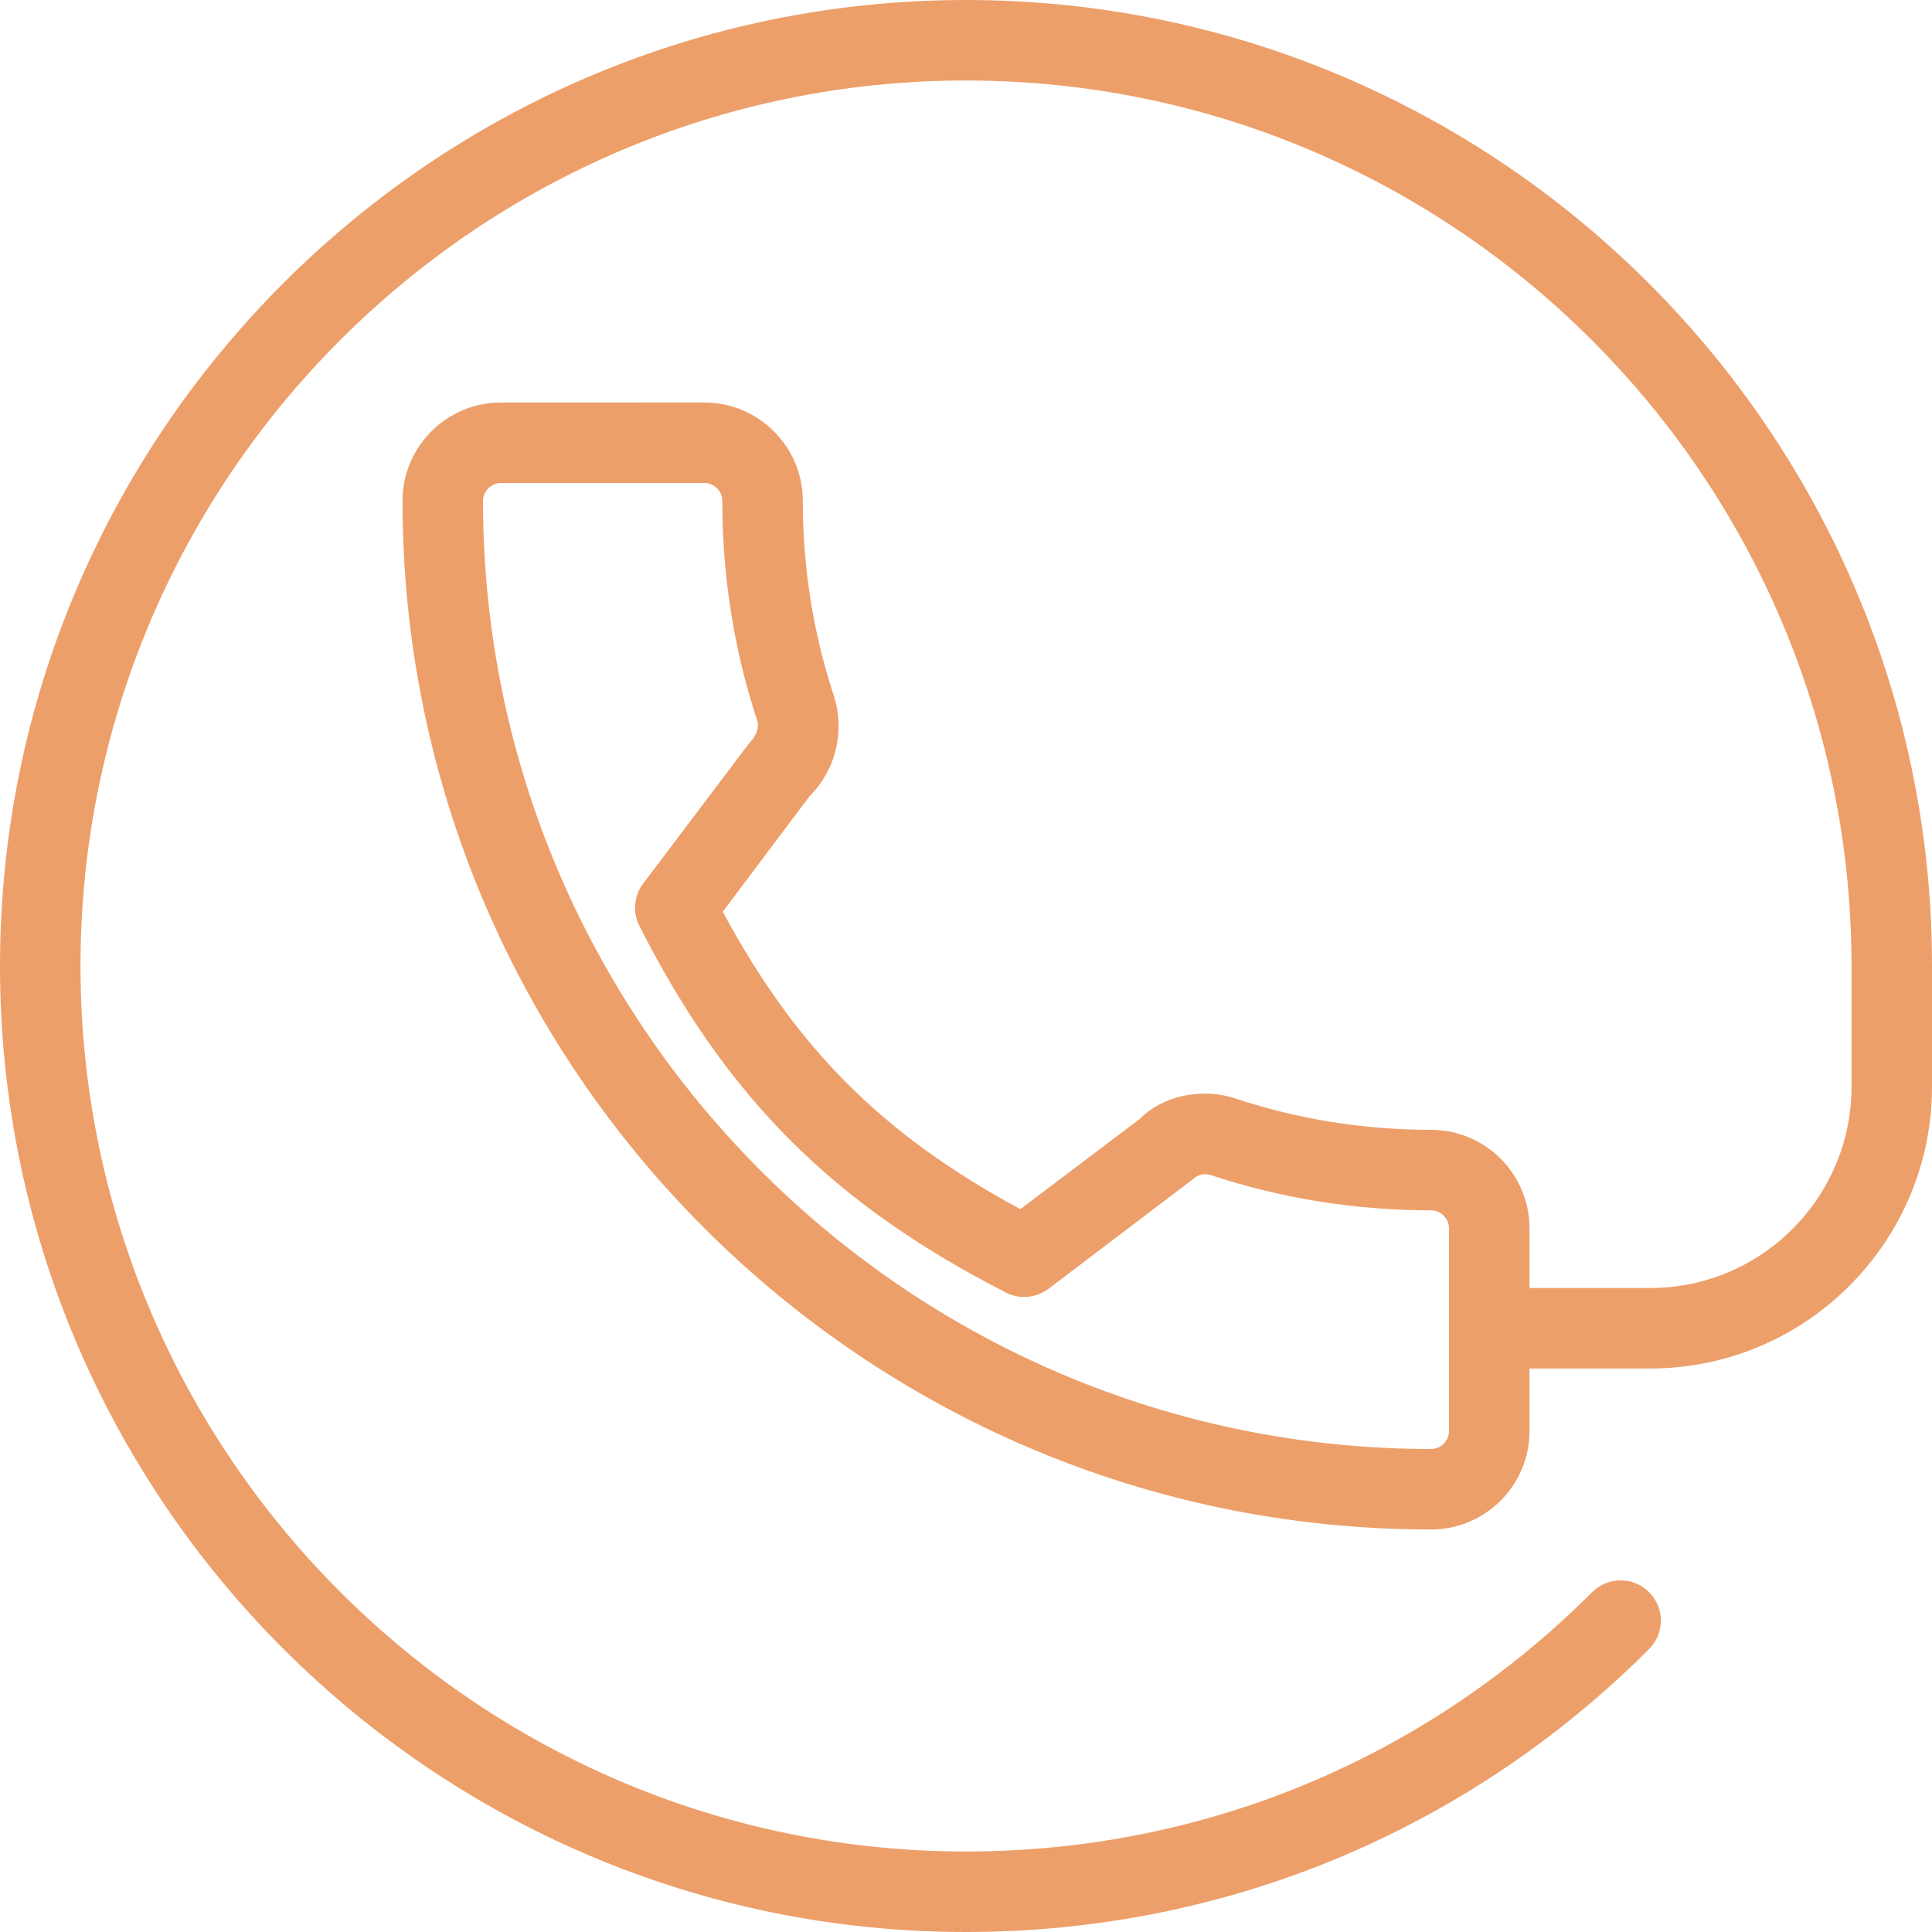 <?xml version="1.0" encoding="iso-8859-1"?>
<!-- Generator: Adobe Illustrator 19.0.0, SVG Export Plug-In . SVG Version: 6.00 Build 0)  -->
<svg version="1.1" fill="#ED9F6A" id="Layer_1" xmlns="http://www.w3.org/2000/svg" xmlns:xlink="http://www.w3.org/1999/xlink" x="0px" y="0px"
	 viewBox="0 0 512 512" style="enable-background:new 0 0 512 512;" xml:space="preserve">
<g>
	<g>
		<path d="M256,0C114.833,0,0,114.844,0,256s114.833,256,256,256c68.375,0,132.667-26.625,181.021-74.979
			c4.167-4.167,4.167-10.917,0-15.083c-4.167-4.167-10.917-4.167-15.083,0C377.625,466.26,318.688,490.667,256,490.667
			C126.604,490.667,21.333,385.396,21.333,256S126.604,21.333,256,21.333S490.667,126.604,490.667,256v32
			c0,29.406-23.917,53.333-53.333,53.333h-32V325.49c0-14.375-11.708-26.073-26.083-26.073c-17.688,0-35.083-2.771-51.542-8.198
			c-9.229-3.208-19.729-0.729-25.604,5.271l-31.708,23.958c-36.521-19.76-59.375-42.594-78.854-78.833l23-30.615
			c6.938-6.938,9.438-17.073,6.438-26.604c-5.458-16.51-8.229-33.896-8.229-51.656c0-14.375-11.708-26.073-26.083-26.073H132.75
			c-14.375,0-26.083,11.698-26.083,26.073c0,150.313,122.271,272.594,272.583,272.594c14.375,0,26.083-11.698,26.083-26.073v-16.594
			h32C478.5,362.667,512,329.167,512,288v-32C512,114.844,397.167,0,256,0z M384,379.26c0,2.573-2.167,4.74-4.75,4.74
			C240.708,384,128,271.281,128,132.74c0-2.573,2.167-4.74,4.75-4.74h53.917c2.583,0,4.75,2.167,4.75,4.74
			c0,20.042,3.125,39.677,9.25,58.198c0.271,0.865,0.708,3.073-2.188,6.094l-28.042,37.135c-2.458,3.25-2.833,7.625-0.979,11.26
			c23.146,45.5,51.271,73.625,97.104,97.104c3.604,1.865,8,1.479,11.292-0.979l38.229-29.01c1.229-1.25,3.042-1.677,4.833-1.115
			c18.729,6.188,38.354,9.323,58.333,9.323c2.583,0,4.75,2.167,4.75,4.74V379.26z"/>
	</g>
</g>
<g>
</g>
<g>
</g>
<g>
</g>
<g>
</g>
<g>
</g>
<g>
</g>
<g>
</g>
<g>
</g>
<g>
</g>
<g>
</g>
<g>
</g>
<g>
</g>
<g>
</g>
<g>
</g>
<g>
</g>
</svg>
